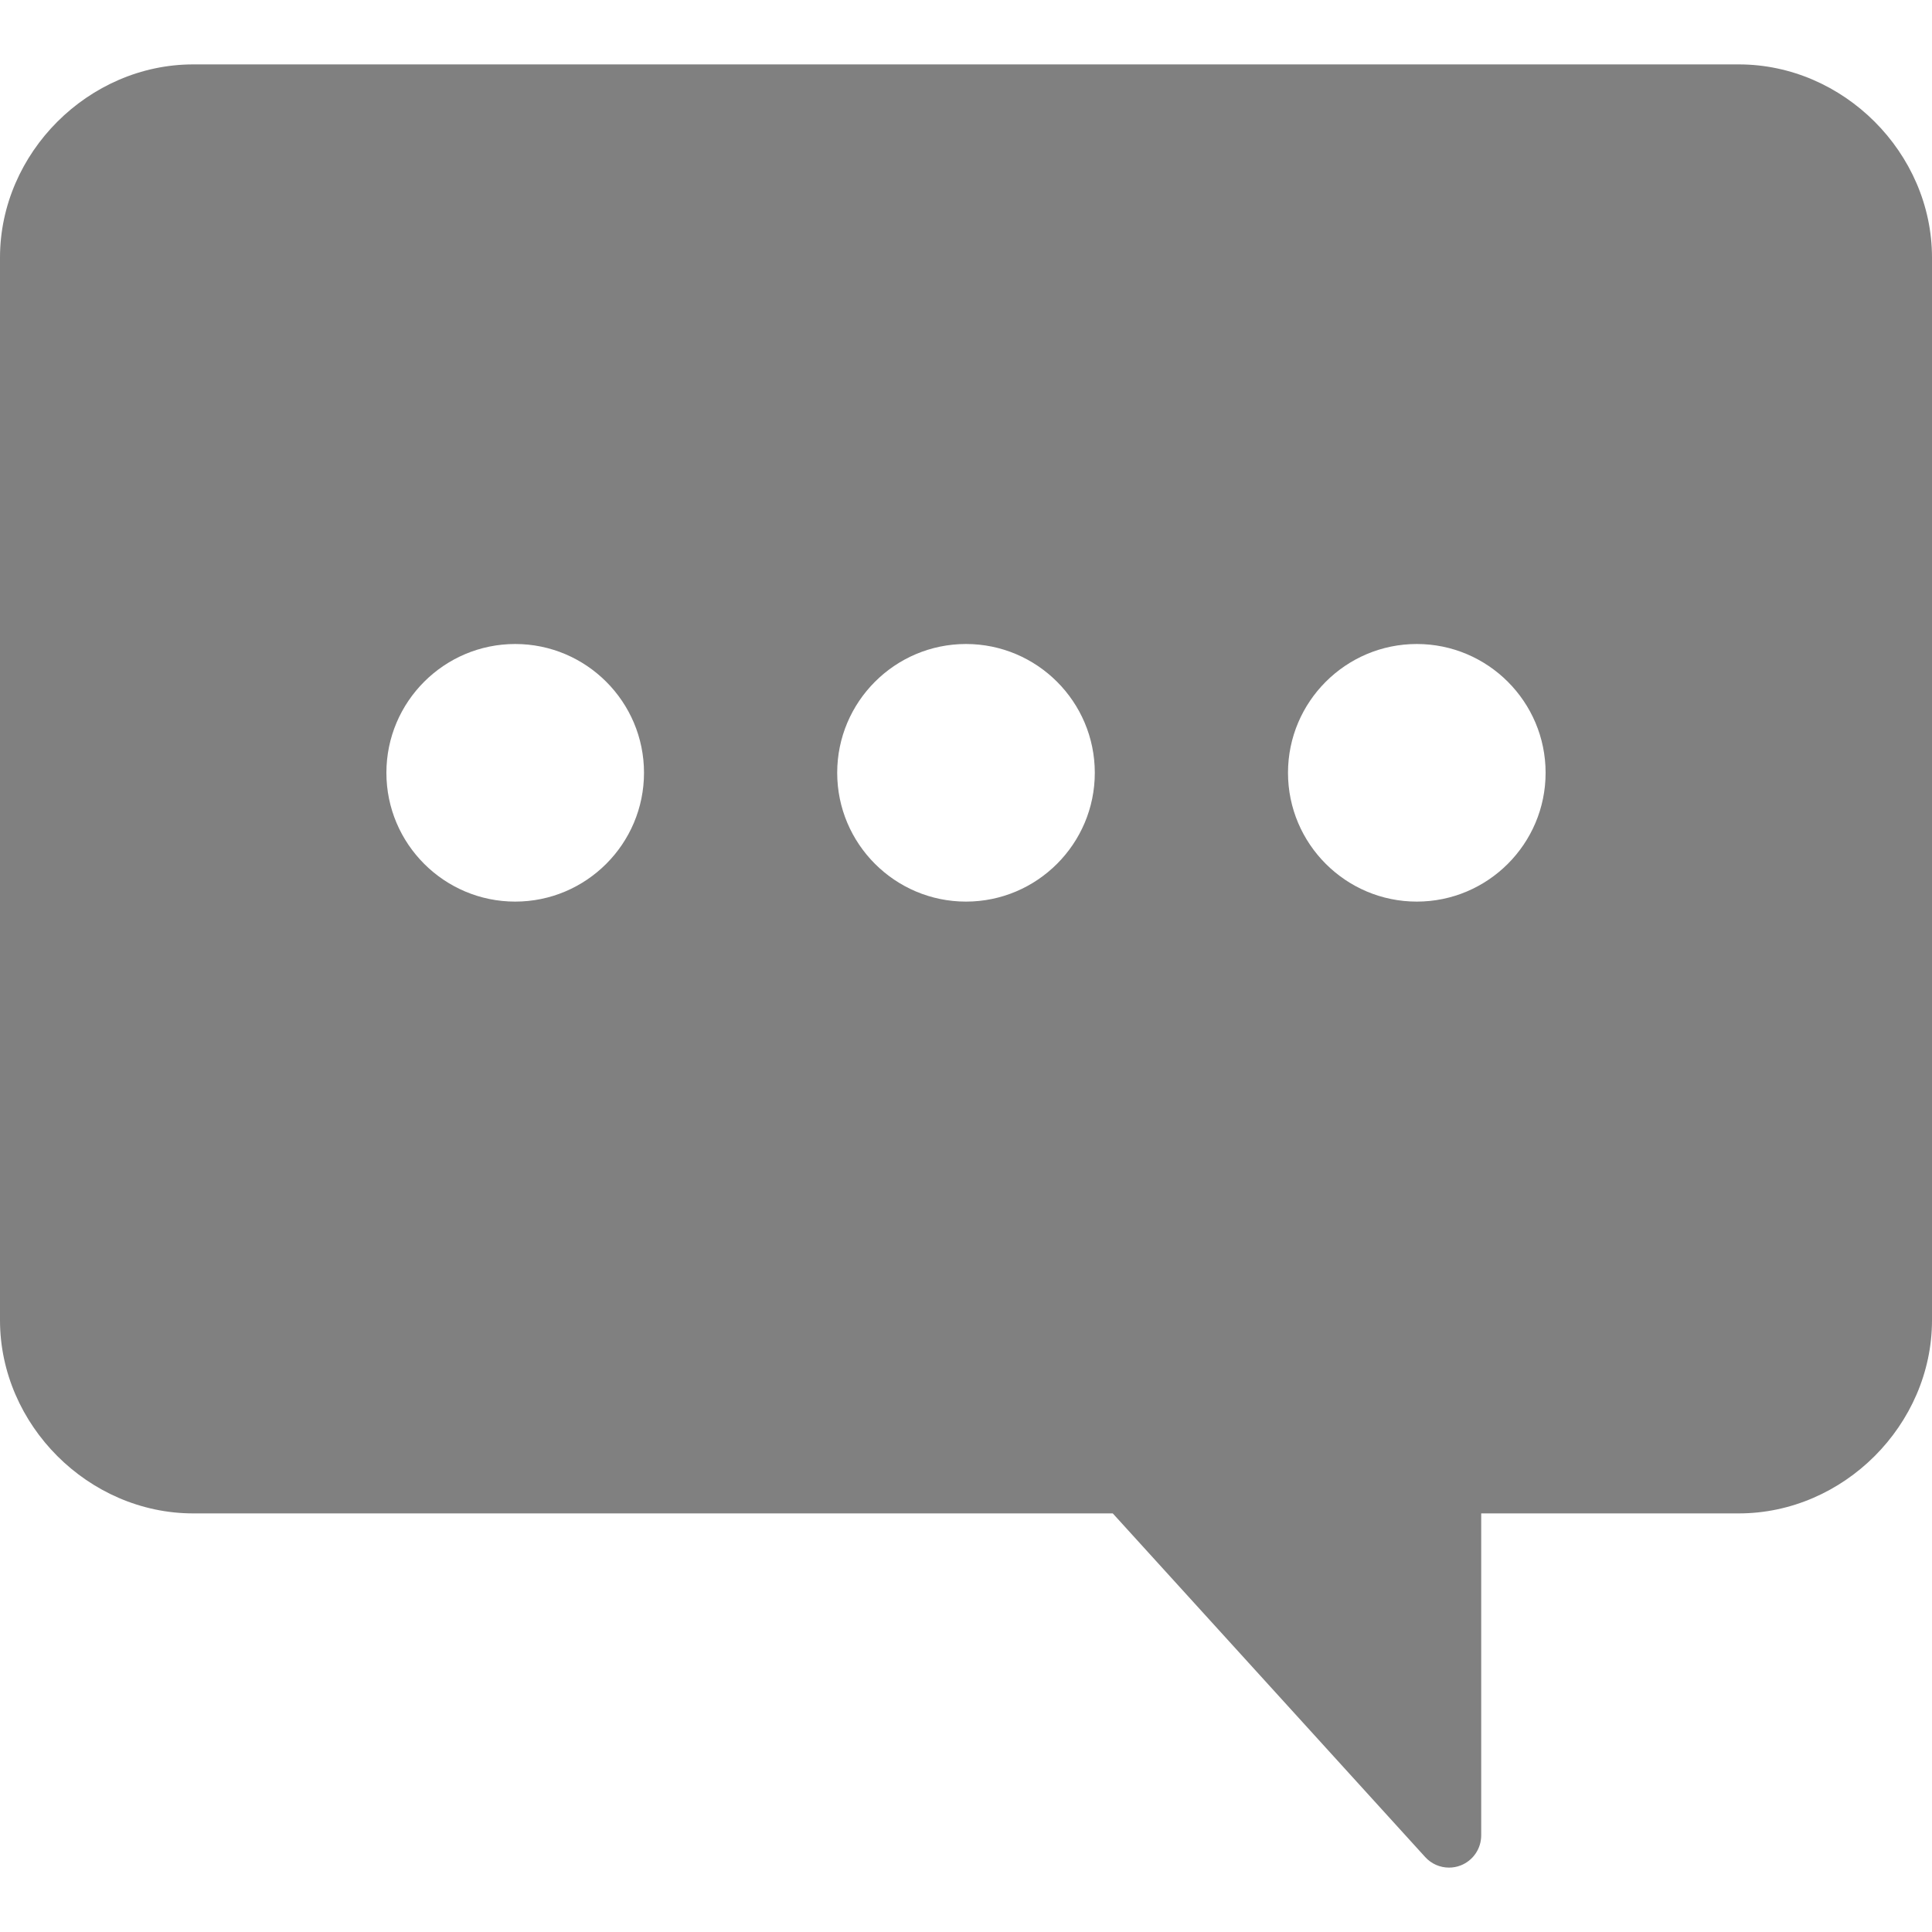 <?xml version="1.0"?>
<svg xmlns="http://www.w3.org/2000/svg" xmlns:xlink="http://www.w3.org/1999/xlink" version="1.1" id="Capa_1" x="0px" y="0px" viewBox="0 0 60 60" style="enable-background:new 0 0 60 60;" xml:space="preserve" width="512px" height="512px"><g><g>
	<path d="M54,2H6C2.748,2,0,4.748,0,8v33c0,3.252,2.748,6,6,6h28.558l9.703,10.673C44.454,57.886,44.724,58,45,58   c0.121,0,0.243-0.021,0.361-0.067C45.746,57.784,46,57.413,46,57V47h8c3.252,0,6-2.748,6-6V8C60,4.748,57.252,2,54,2z M16,28   c-2.206,0-4-1.794-4-4s1.794-4,4-4s4,1.794,4,4S18.206,28,16,28z M30,28c-2.206,0-4-1.794-4-4s1.794-4,4-4s4,1.794,4,4   S32.206,28,30,28z M44,28c-2.206,0-4-1.794-4-4s1.794-4,4-4s4,1.794,4,4S46.206,28,44,28z" data-original="#000000" class="active-path" data-old_color="#000000" fill="#808080"/>
</g></g> </svg>
